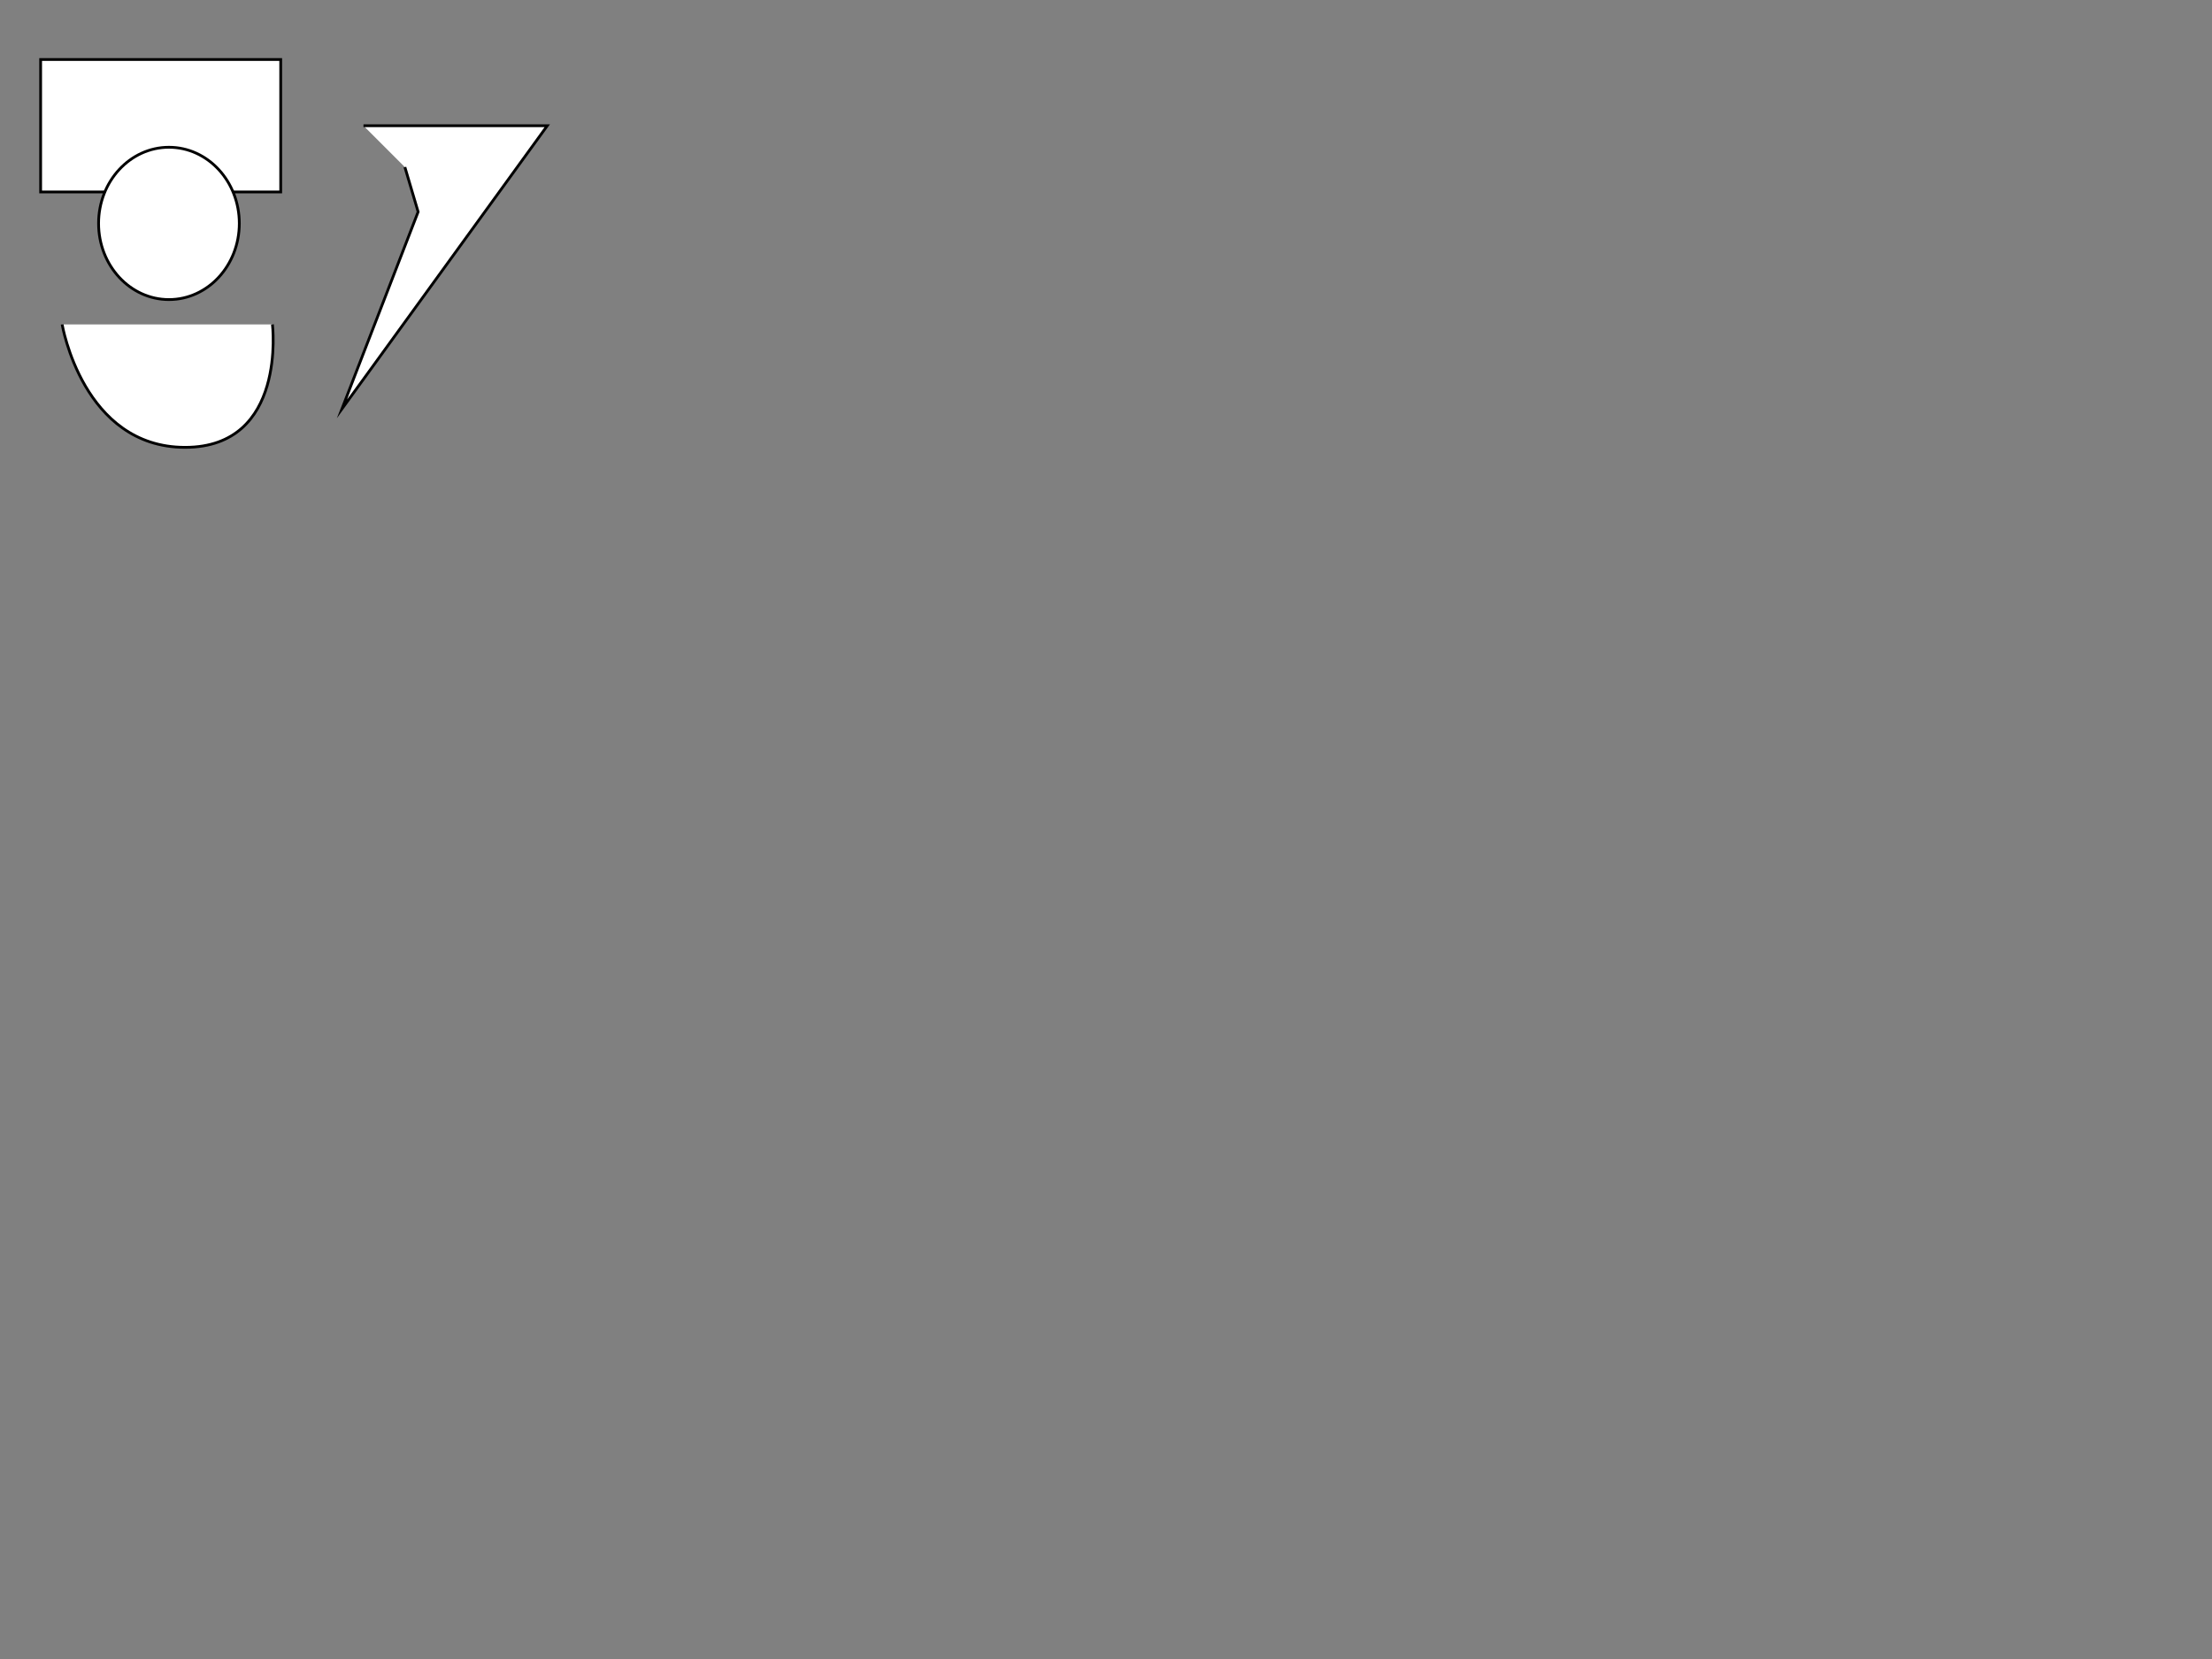<?xml version="1.0" encoding="iso-8859-1"?>
<!-- Generator: Adobe Illustrator 15.1.0, SVG Export Plug-In . SVG Version: 6.00 Build 0)  -->
<!DOCTYPE svg PUBLIC "-//W3C//DTD SVG 1.1//EN" "http://www.w3.org/Graphics/SVG/1.1/DTD/svg11.dtd">
<svg version="1.1" id="Layer_1" xmlns="http://www.w3.org/2000/svg" xmlns:xlink="http://www.w3.org/1999/xlink" x="0px" y="0px"
	 width="800px" height="600px" viewBox="0 0 800 600" style="enable-background:new 0 0 800 600;" xml:space="preserve">
<rect x="0" y="0" width="800" height="600" fill="#808080" stroke="none"/>
<rect x="14.695" y="21.521" style="fill:#FFFFFF;stroke:#000000;stroke-miterlimit:10;" width="86.826" height="47.904"/>
<ellipse style="fill:#FFFFFF;stroke:#000000;stroke-miterlimit:10;" cx="61.102" cy="80.802" rx="25.449" ry="27.545"/>
<polyline style="fill:#FFFFFF;stroke:#000000;stroke-miterlimit:10;" points="131.461,45.473 197.928,45.473 123.677,147.868 
	151.222,76.611 146.431,60.443 "/>
<path style="fill:#FFFFFF;stroke:#000000;stroke-miterlimit:10;" d="M22.479,117.329c0,0,7.486,44.461,44.461,44.461
	s31.586-44.461,31.586-44.461"/>
</svg>
